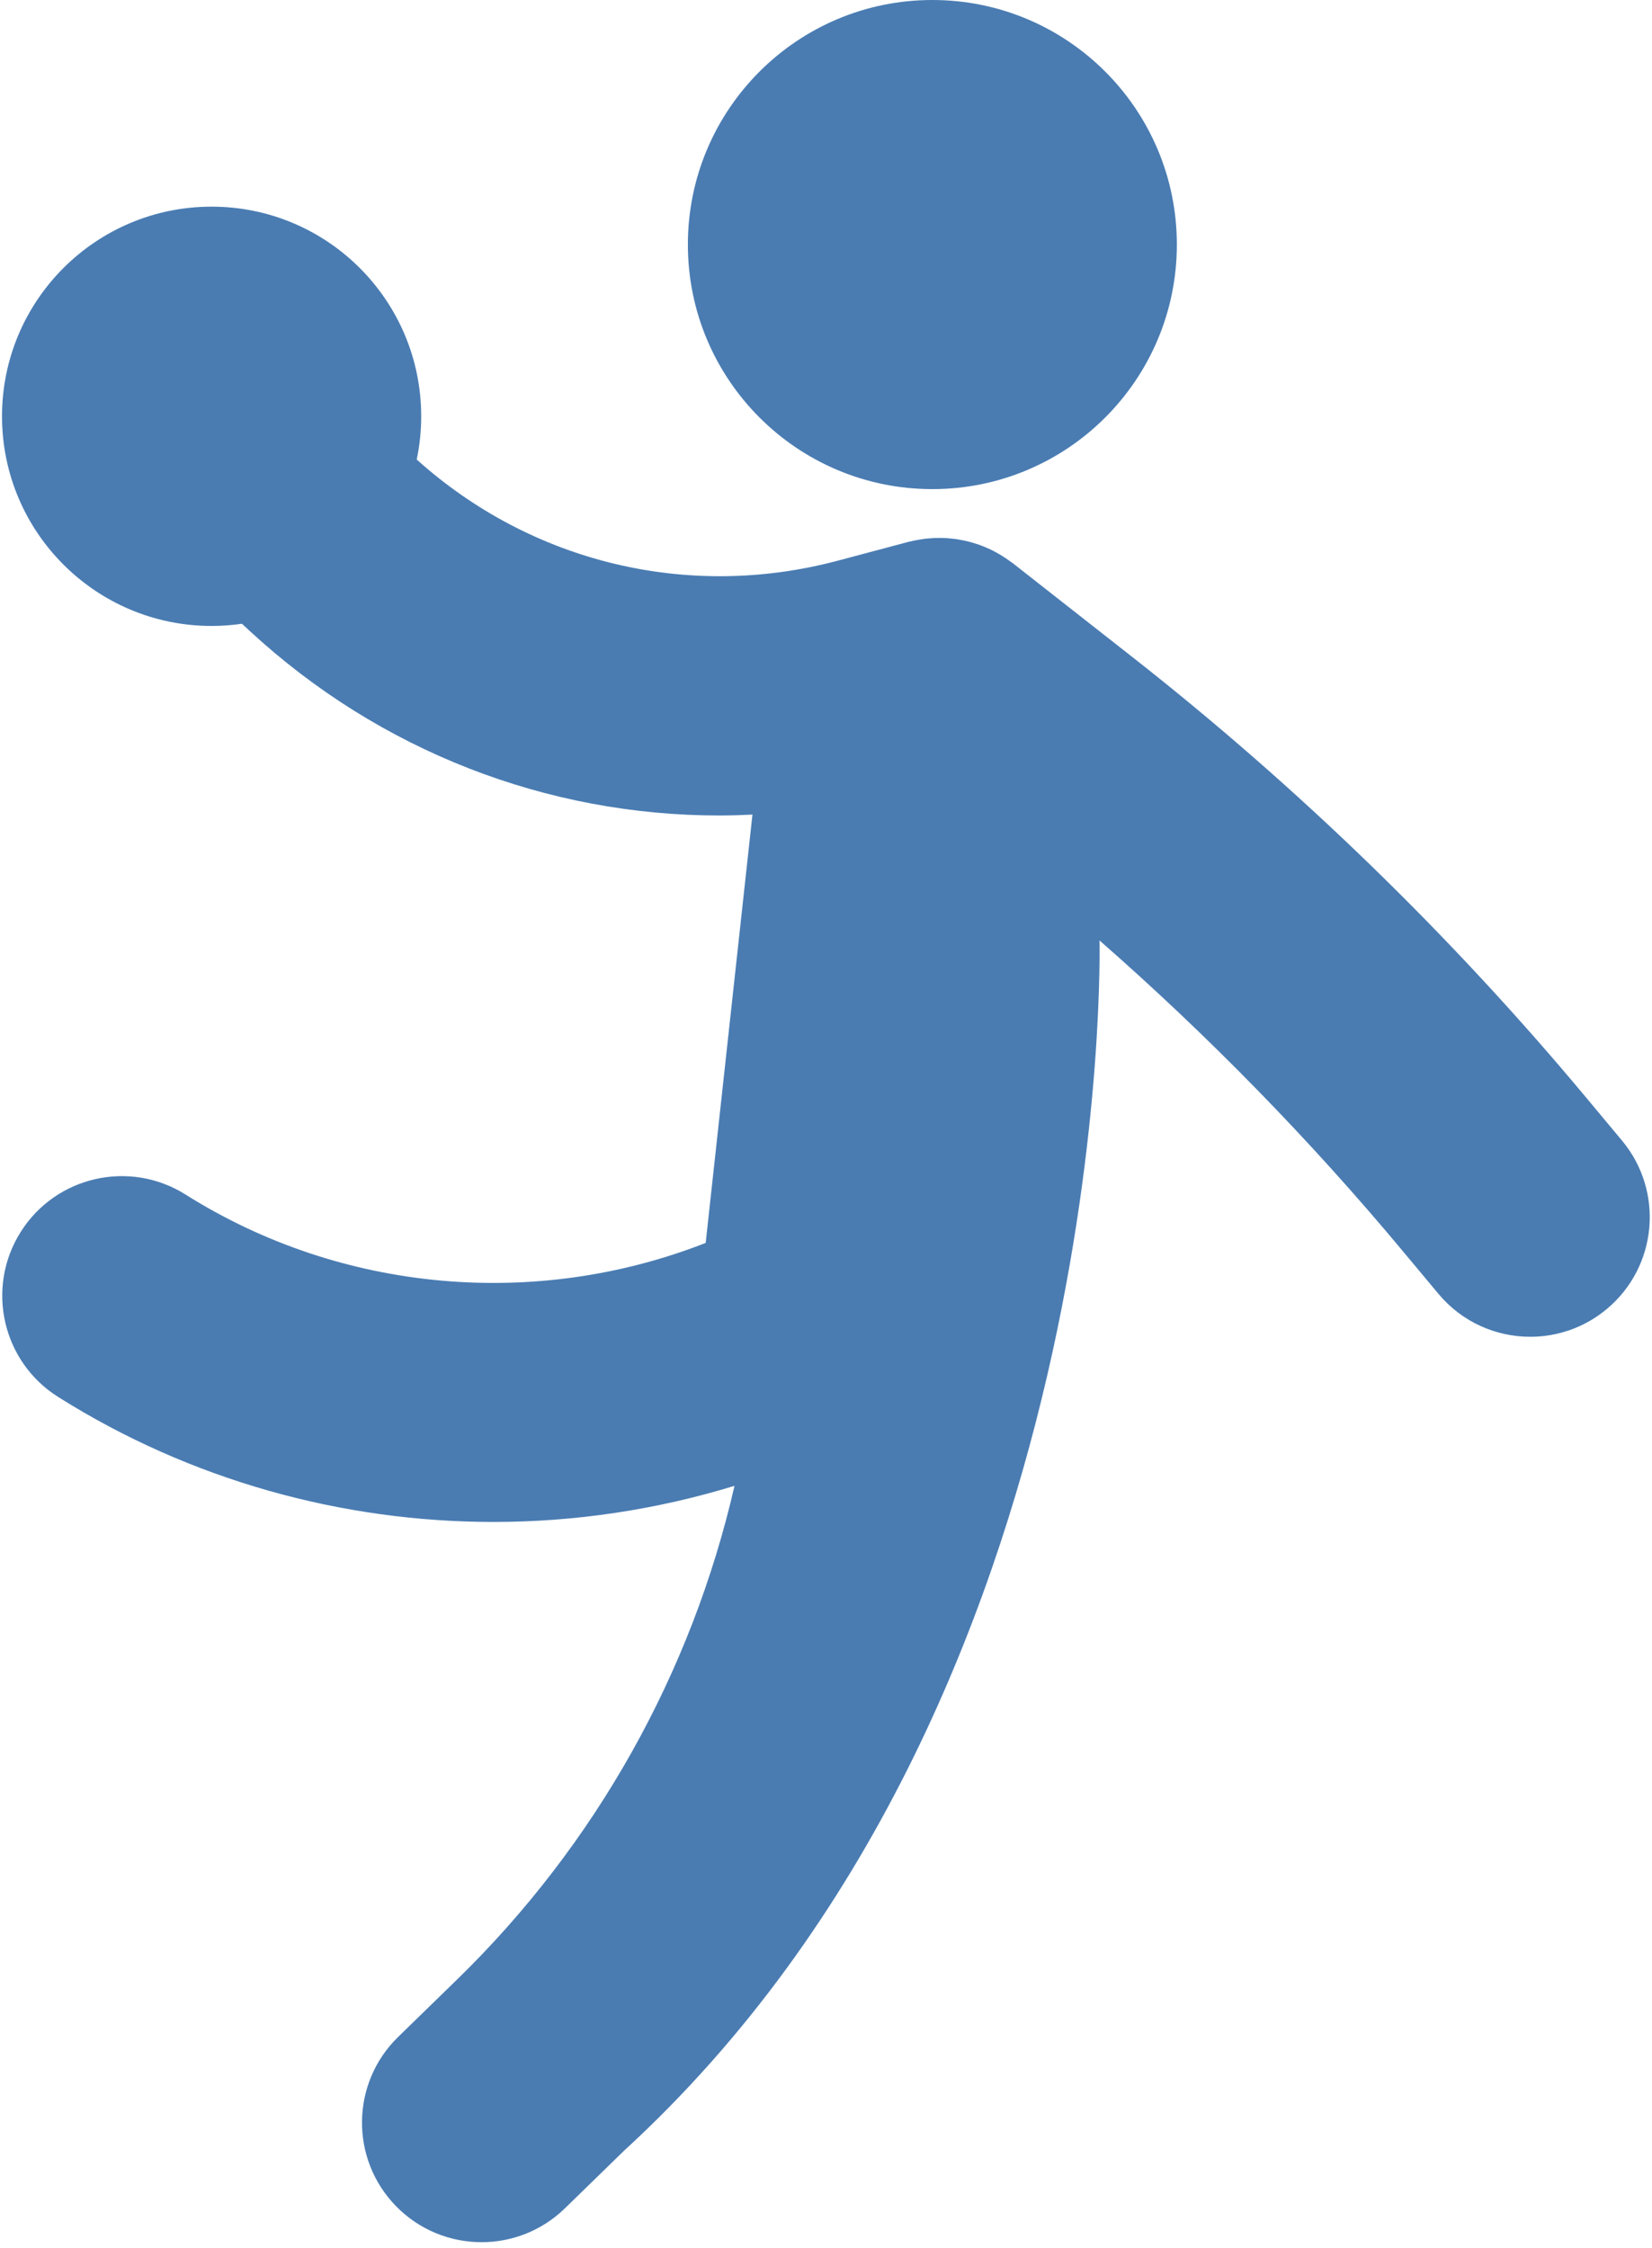 <?xml version="1.0" encoding="UTF-8"?>
<svg width="147px" height="200px" viewBox="0 0 147 200" version="1.1" xmlns="http://www.w3.org/2000/svg" xmlns:xlink="http://www.w3.org/1999/xlink">
    <!-- Generator: Sketch 53.2 (72643) - https://sketchapp.com -->
    <title>015-handball</title>
    <desc>Created with Sketch.</desc>
    <g id="Page-1" stroke="none" stroke-width="1" fill="none" fill-rule="evenodd">
        <g id="015-handball" fill="#4A7CB2" fill-rule="nonzero">
            <path d="M142.977,116.449 C140.988,118.109 138.571,118.918 136.167,118.918 C133.121,118.918 130.097,117.617 127.994,115.095 L124.771,111.233 C116.541,101.37 107.514,92.134 97.837,83.66 C97.837,83.66 99.528,151.008 55.528,191.326 L50.272,196.445 C48.204,198.46 45.526,199.462 42.85,199.462 C40.081,199.462 37.313,198.387 35.228,196.247 C31.13,192.038 31.218,185.302 35.427,181.203 L40.684,176.083 C53.024,164.067 61.546,148.795 65.359,132.177 C58.387,134.313 51.152,135.391 43.915,135.391 C30.428,135.391 16.944,131.684 5.169,124.267 C0.198,121.136 -1.294,114.567 1.838,109.596 C4.969,104.626 11.538,103.133 16.51,106.265 C30.44,115.039 47.757,116.467 62.794,110.567 L66.955,72.466 C65.967,72.513 64.981,72.545 63.996,72.545 C48.69,72.545 33.811,66.836 22.218,56.126 L21.527,55.488 C20.646,55.616 19.746,55.684 18.83,55.684 C8.53,55.684 0.179,47.335 0.179,37.034 C0.179,26.733 8.529,18.384 18.83,18.384 C29.13,18.384 37.48,26.733 37.48,37.034 C37.48,38.352 37.342,39.638 37.082,40.879 C47.288,50.05 61.239,53.418 74.53,49.882 L80.832,48.204 C80.903,48.184 80.974,48.176 81.044,48.158 C81.232,48.112 81.421,48.073 81.611,48.038 C81.774,48.007 81.938,47.977 82.101,47.955 C82.272,47.93 82.444,47.914 82.617,47.899 C82.796,47.882 82.975,47.867 83.154,47.86 C83.315,47.853 83.476,47.855 83.638,47.855 C83.821,47.857 84.004,47.857 84.187,47.868 C84.353,47.877 84.518,47.896 84.685,47.913 C84.857,47.932 85.028,47.948 85.197,47.975 C85.38,48.004 85.562,48.042 85.744,48.079 C85.892,48.111 86.04,48.14 86.187,48.177 C86.385,48.227 86.579,48.287 86.775,48.349 C86.904,48.39 87.033,48.428 87.161,48.474 C87.358,48.545 87.552,48.626 87.745,48.709 C87.87,48.762 87.995,48.814 88.117,48.872 C88.296,48.957 88.473,49.052 88.649,49.148 C88.785,49.221 88.92,49.296 89.052,49.375 C89.205,49.467 89.354,49.565 89.503,49.666 C89.655,49.768 89.804,49.872 89.951,49.982 C90.012,50.028 90.077,50.066 90.137,50.113 L100.765,58.452 C115.521,70.03 129.094,83.201 141.109,97.601 L144.331,101.464 C148.095,105.977 147.489,112.686 142.977,116.449 Z M82.965,43.511 C94.98,43.511 104.72,33.771 104.72,21.756 C104.72,9.74 94.98,0 82.965,0 C70.949,0 61.209,9.74 61.209,21.755 C61.209,33.771 70.949,43.511 82.965,43.511 Z" id="Shape"></path>
        </g>
    </g>
</svg>